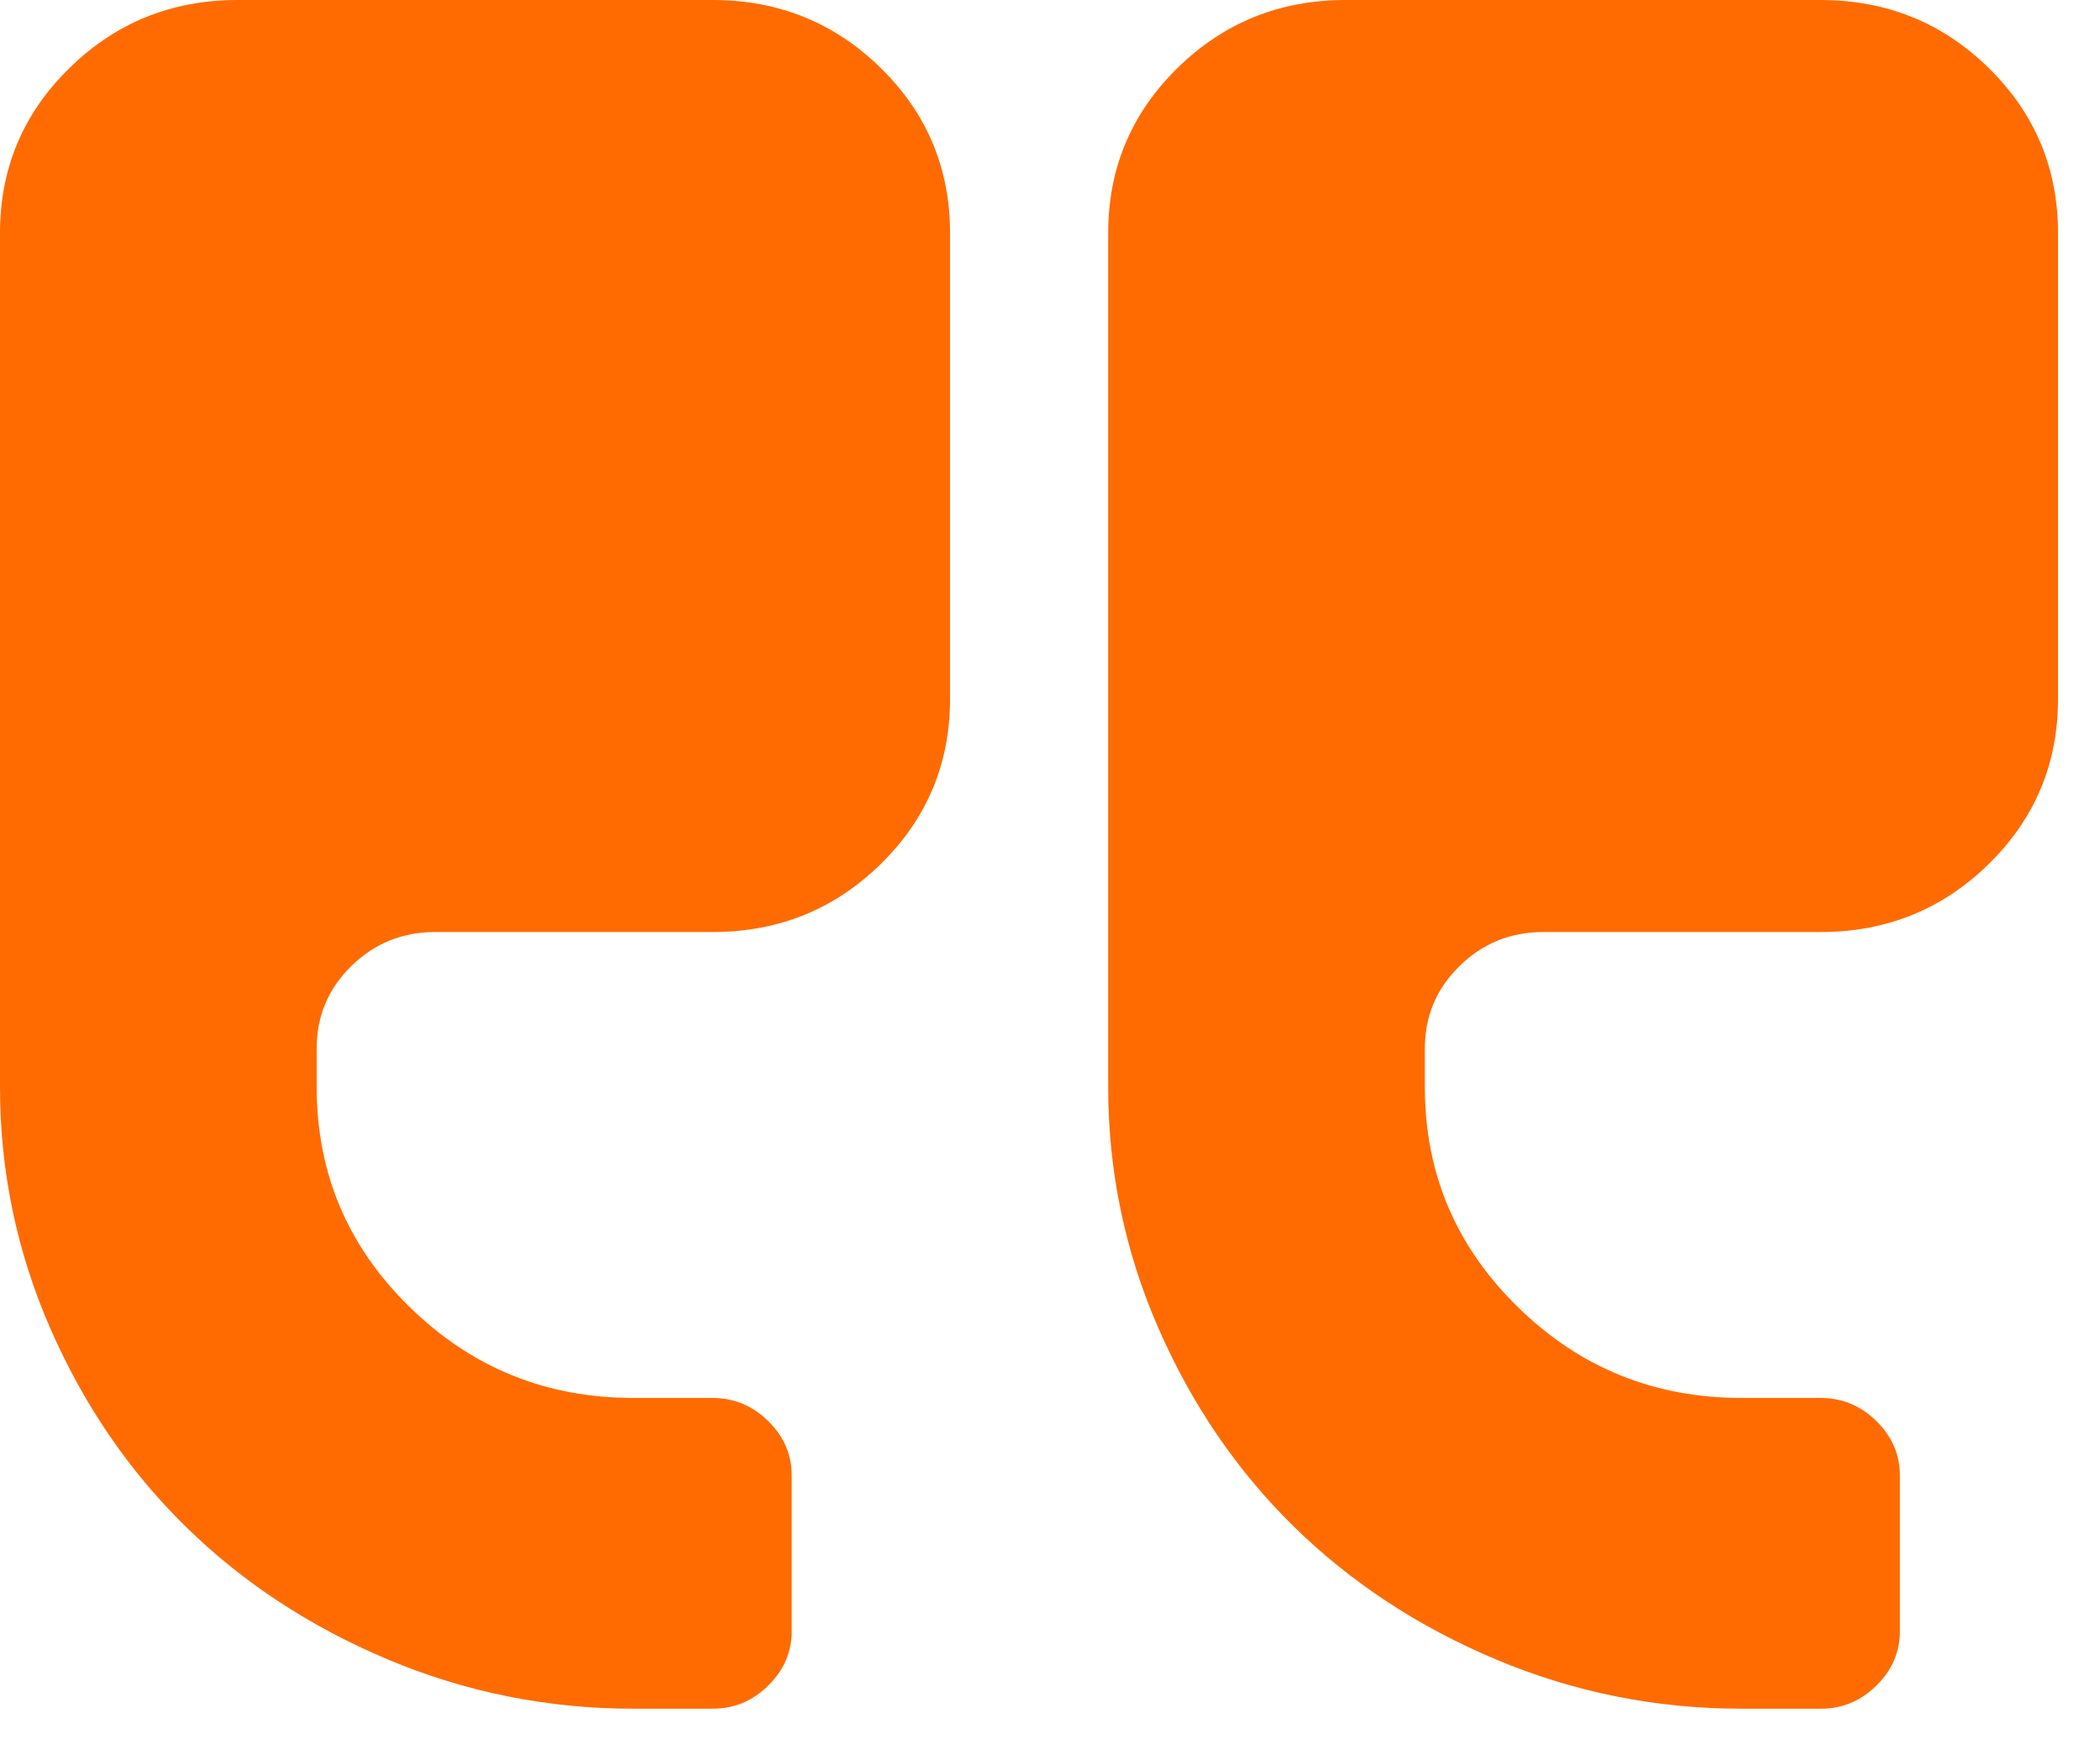 <svg width="48" height="40" viewBox="0 0 48 40" fill="none" xmlns="http://www.w3.org/2000/svg">
<g id="Group">
<path id="Vector" d="M25.33 5.322V24.847C25.33 26.768 25.714 28.605 26.477 30.352C27.24 32.099 28.272 33.611 29.573 34.887C30.874 36.163 32.414 37.176 34.195 37.925C35.976 38.673 37.848 39.05 39.806 39.05H41.616C42.106 39.05 42.528 38.876 42.888 38.523C43.248 38.169 43.426 37.755 43.426 37.275V33.724C43.426 33.243 43.248 32.829 42.888 32.476C42.528 32.123 42.106 31.948 41.616 31.948H39.806C37.81 31.948 36.106 31.256 34.69 29.867C33.274 28.482 32.568 26.806 32.568 24.847V23.961C32.568 23.222 32.832 22.596 33.36 22.078C33.888 21.559 34.526 21.3 35.28 21.3H41.611C43.118 21.3 44.4 20.782 45.456 19.746C46.512 18.71 47.04 17.453 47.04 15.974V5.326C47.04 3.848 46.512 2.59 45.456 1.554C44.4 0.518 43.118 0 41.611 0H30.758C29.251 0 27.97 0.518 26.914 1.554C25.858 2.59 25.33 3.848 25.33 5.322ZM7.62939e-06 5.322V24.847C7.62939e-06 26.768 0.384 28.605 1.147 30.352C1.91 32.099 2.942 33.611 4.243 34.887C5.544 36.163 7.085 37.176 8.866 37.925C10.646 38.673 12.518 39.05 14.477 39.05H16.286C16.776 39.05 17.198 38.876 17.558 38.523C17.918 38.169 18.096 37.755 18.096 37.275V33.724C18.096 33.243 17.918 32.829 17.558 32.476C17.198 32.123 16.776 31.948 16.286 31.948H14.477C12.48 31.948 10.776 31.256 9.36 29.867C7.944 28.482 7.238 26.806 7.238 24.847V23.961C7.238 23.222 7.502 22.596 8.03 22.078C8.558 21.559 9.197 21.3 9.95 21.3H16.286C17.794 21.3 19.075 20.782 20.131 19.746C21.187 18.71 21.715 17.453 21.715 15.974V5.326C21.715 3.848 21.187 2.59 20.131 1.554C19.075 0.518 17.794 0 16.286 0H5.434C3.926 0 2.645 0.518 1.589 1.554C0.528 2.59 7.62939e-06 3.848 7.62939e-06 5.322Z" fill="#FF6B00"/>
</g>
</svg>
